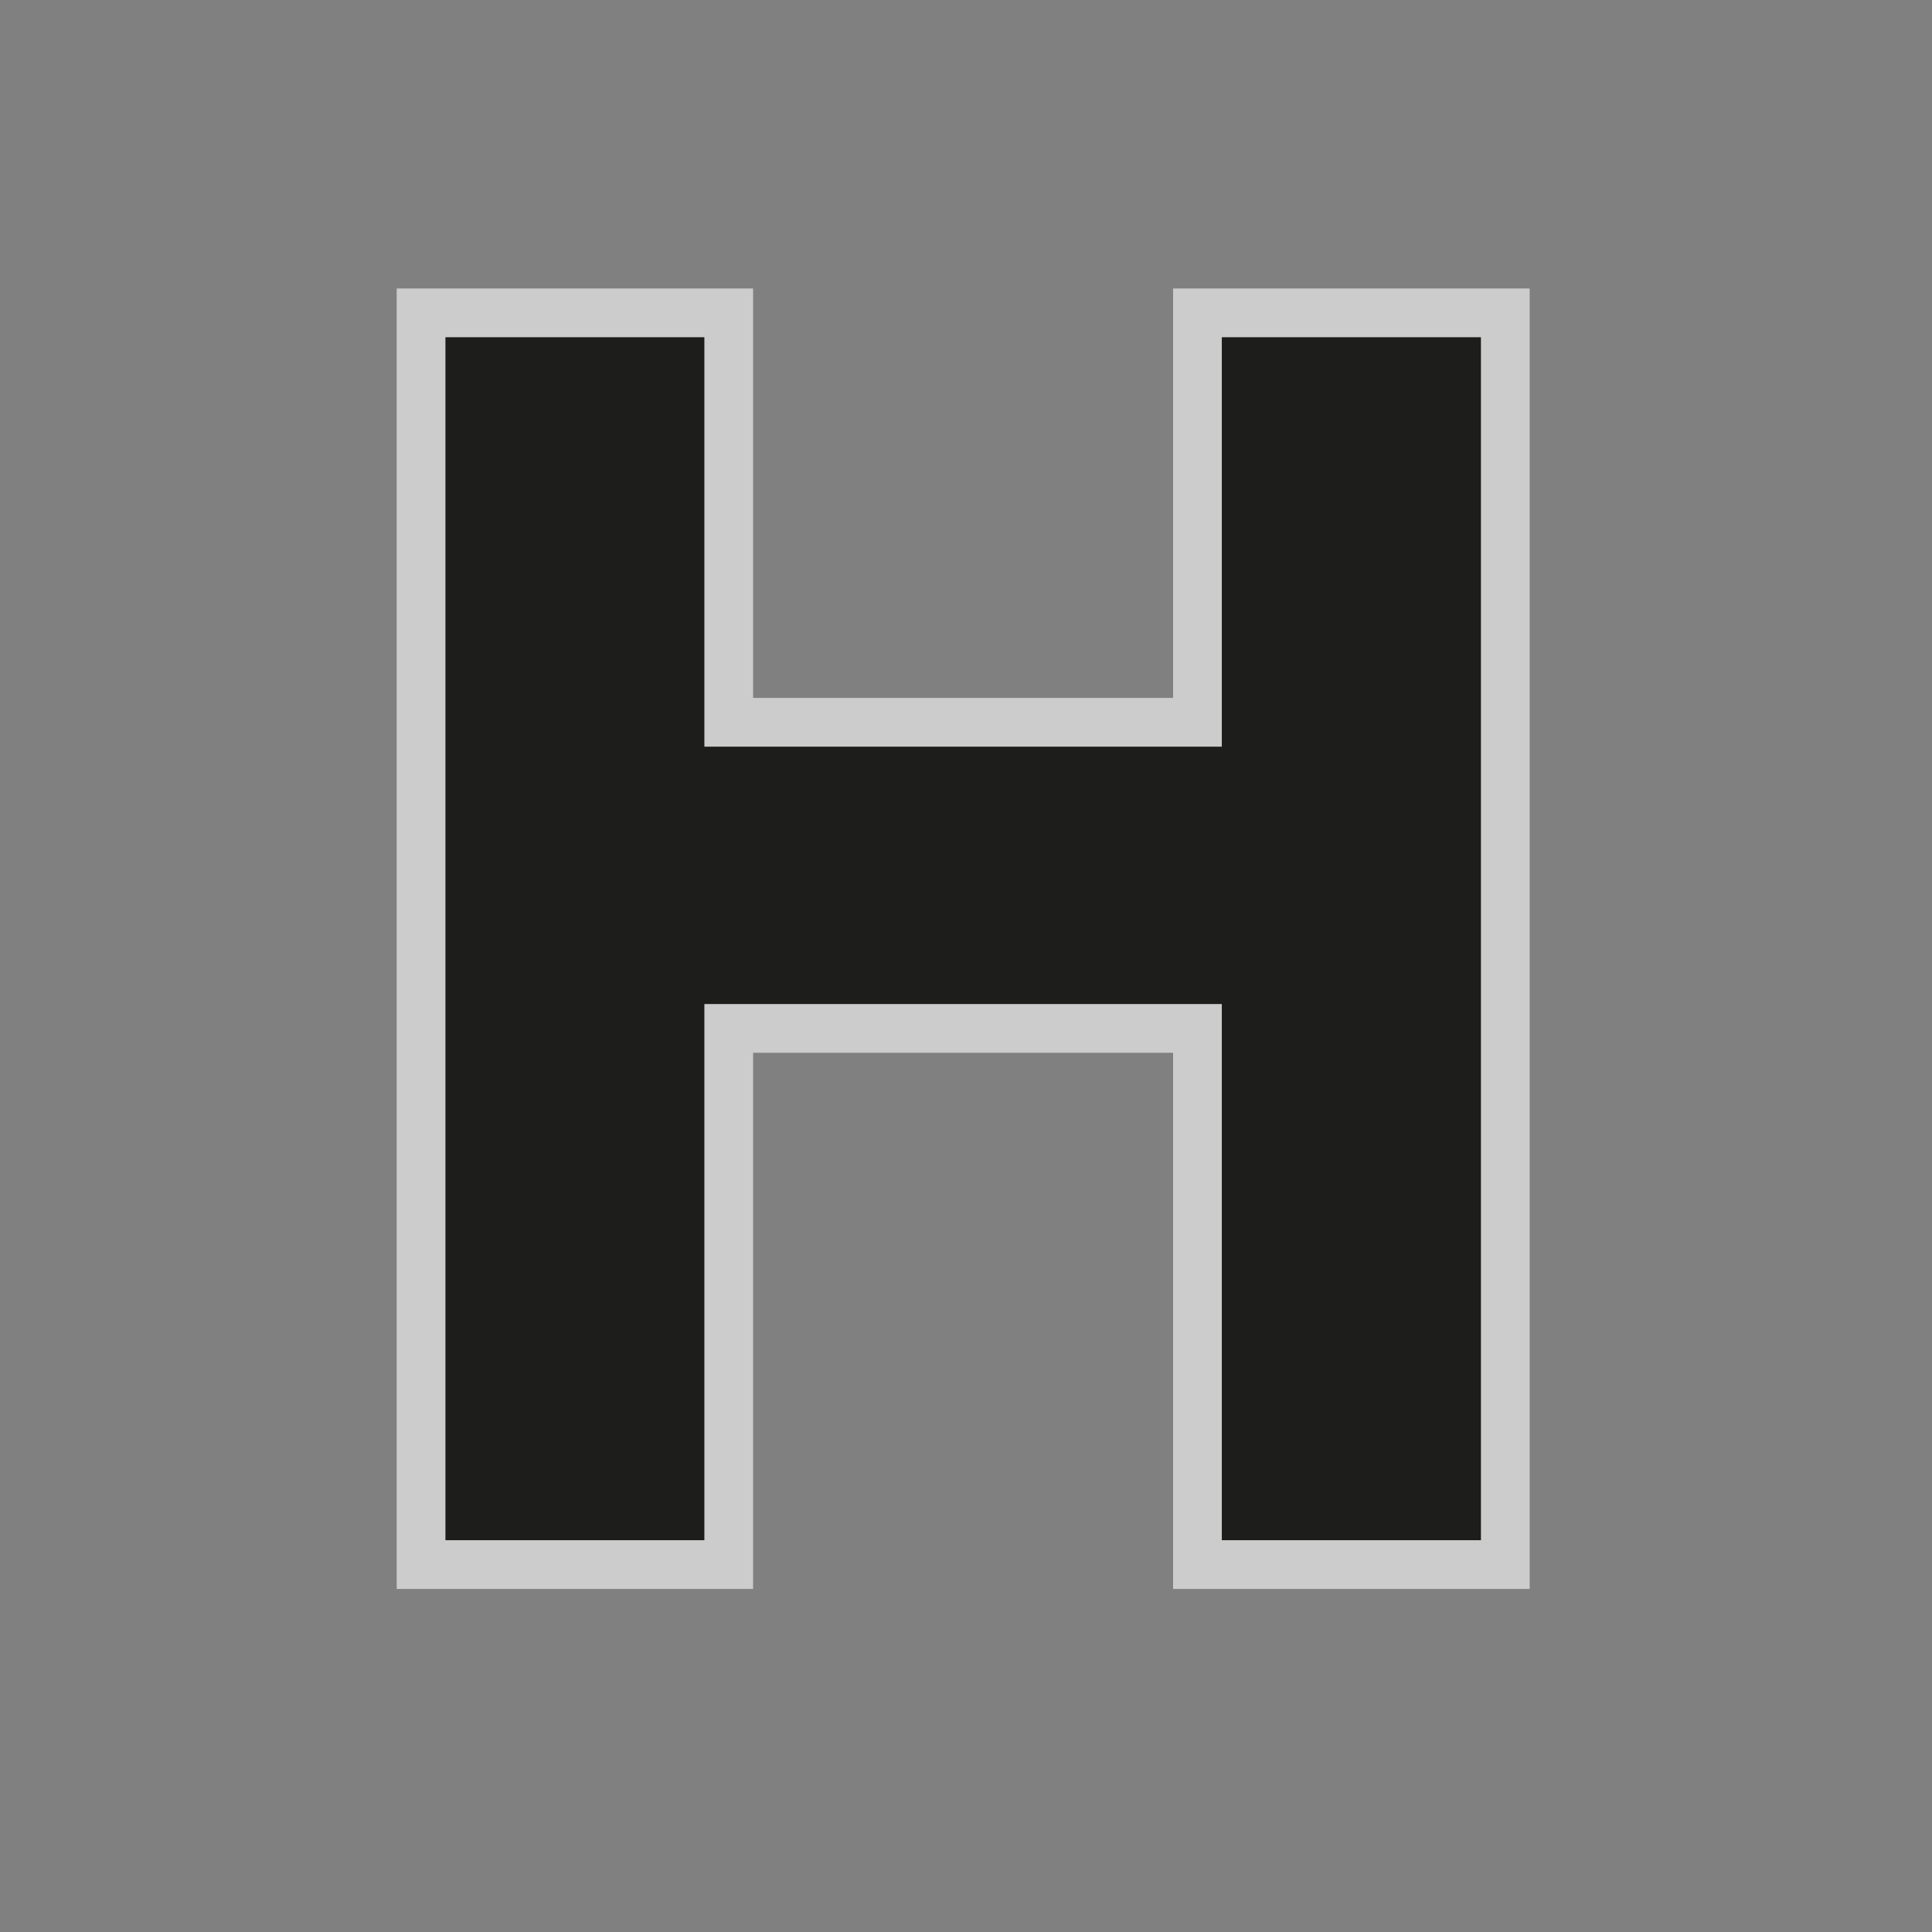 <svg xmlns="http://www.w3.org/2000/svg" viewBox="0 0 12 12"><rect x="0" y="0" width="12" height="12" fill="#808080" stroke="none"/><g transform="matrix(1.211 0 0 1.211-25.63-383.73)"><path opacity=".6" fill="none" stroke="#fff" stroke-width=".5" stroke-miterlimit="10" d="m28.76 318.6h-1.329v2.1h-2.654v-2.1h-1.328v6.17h1.328v-2.75h2.654v2.75h1.329z"/><path fill="#1d1d1c" d="m28.76 318.6h-1.329v2.1h-2.654v-2.1h-1.328v6.17h1.328v-2.75h2.654v2.75h1.329z"/></g></svg>